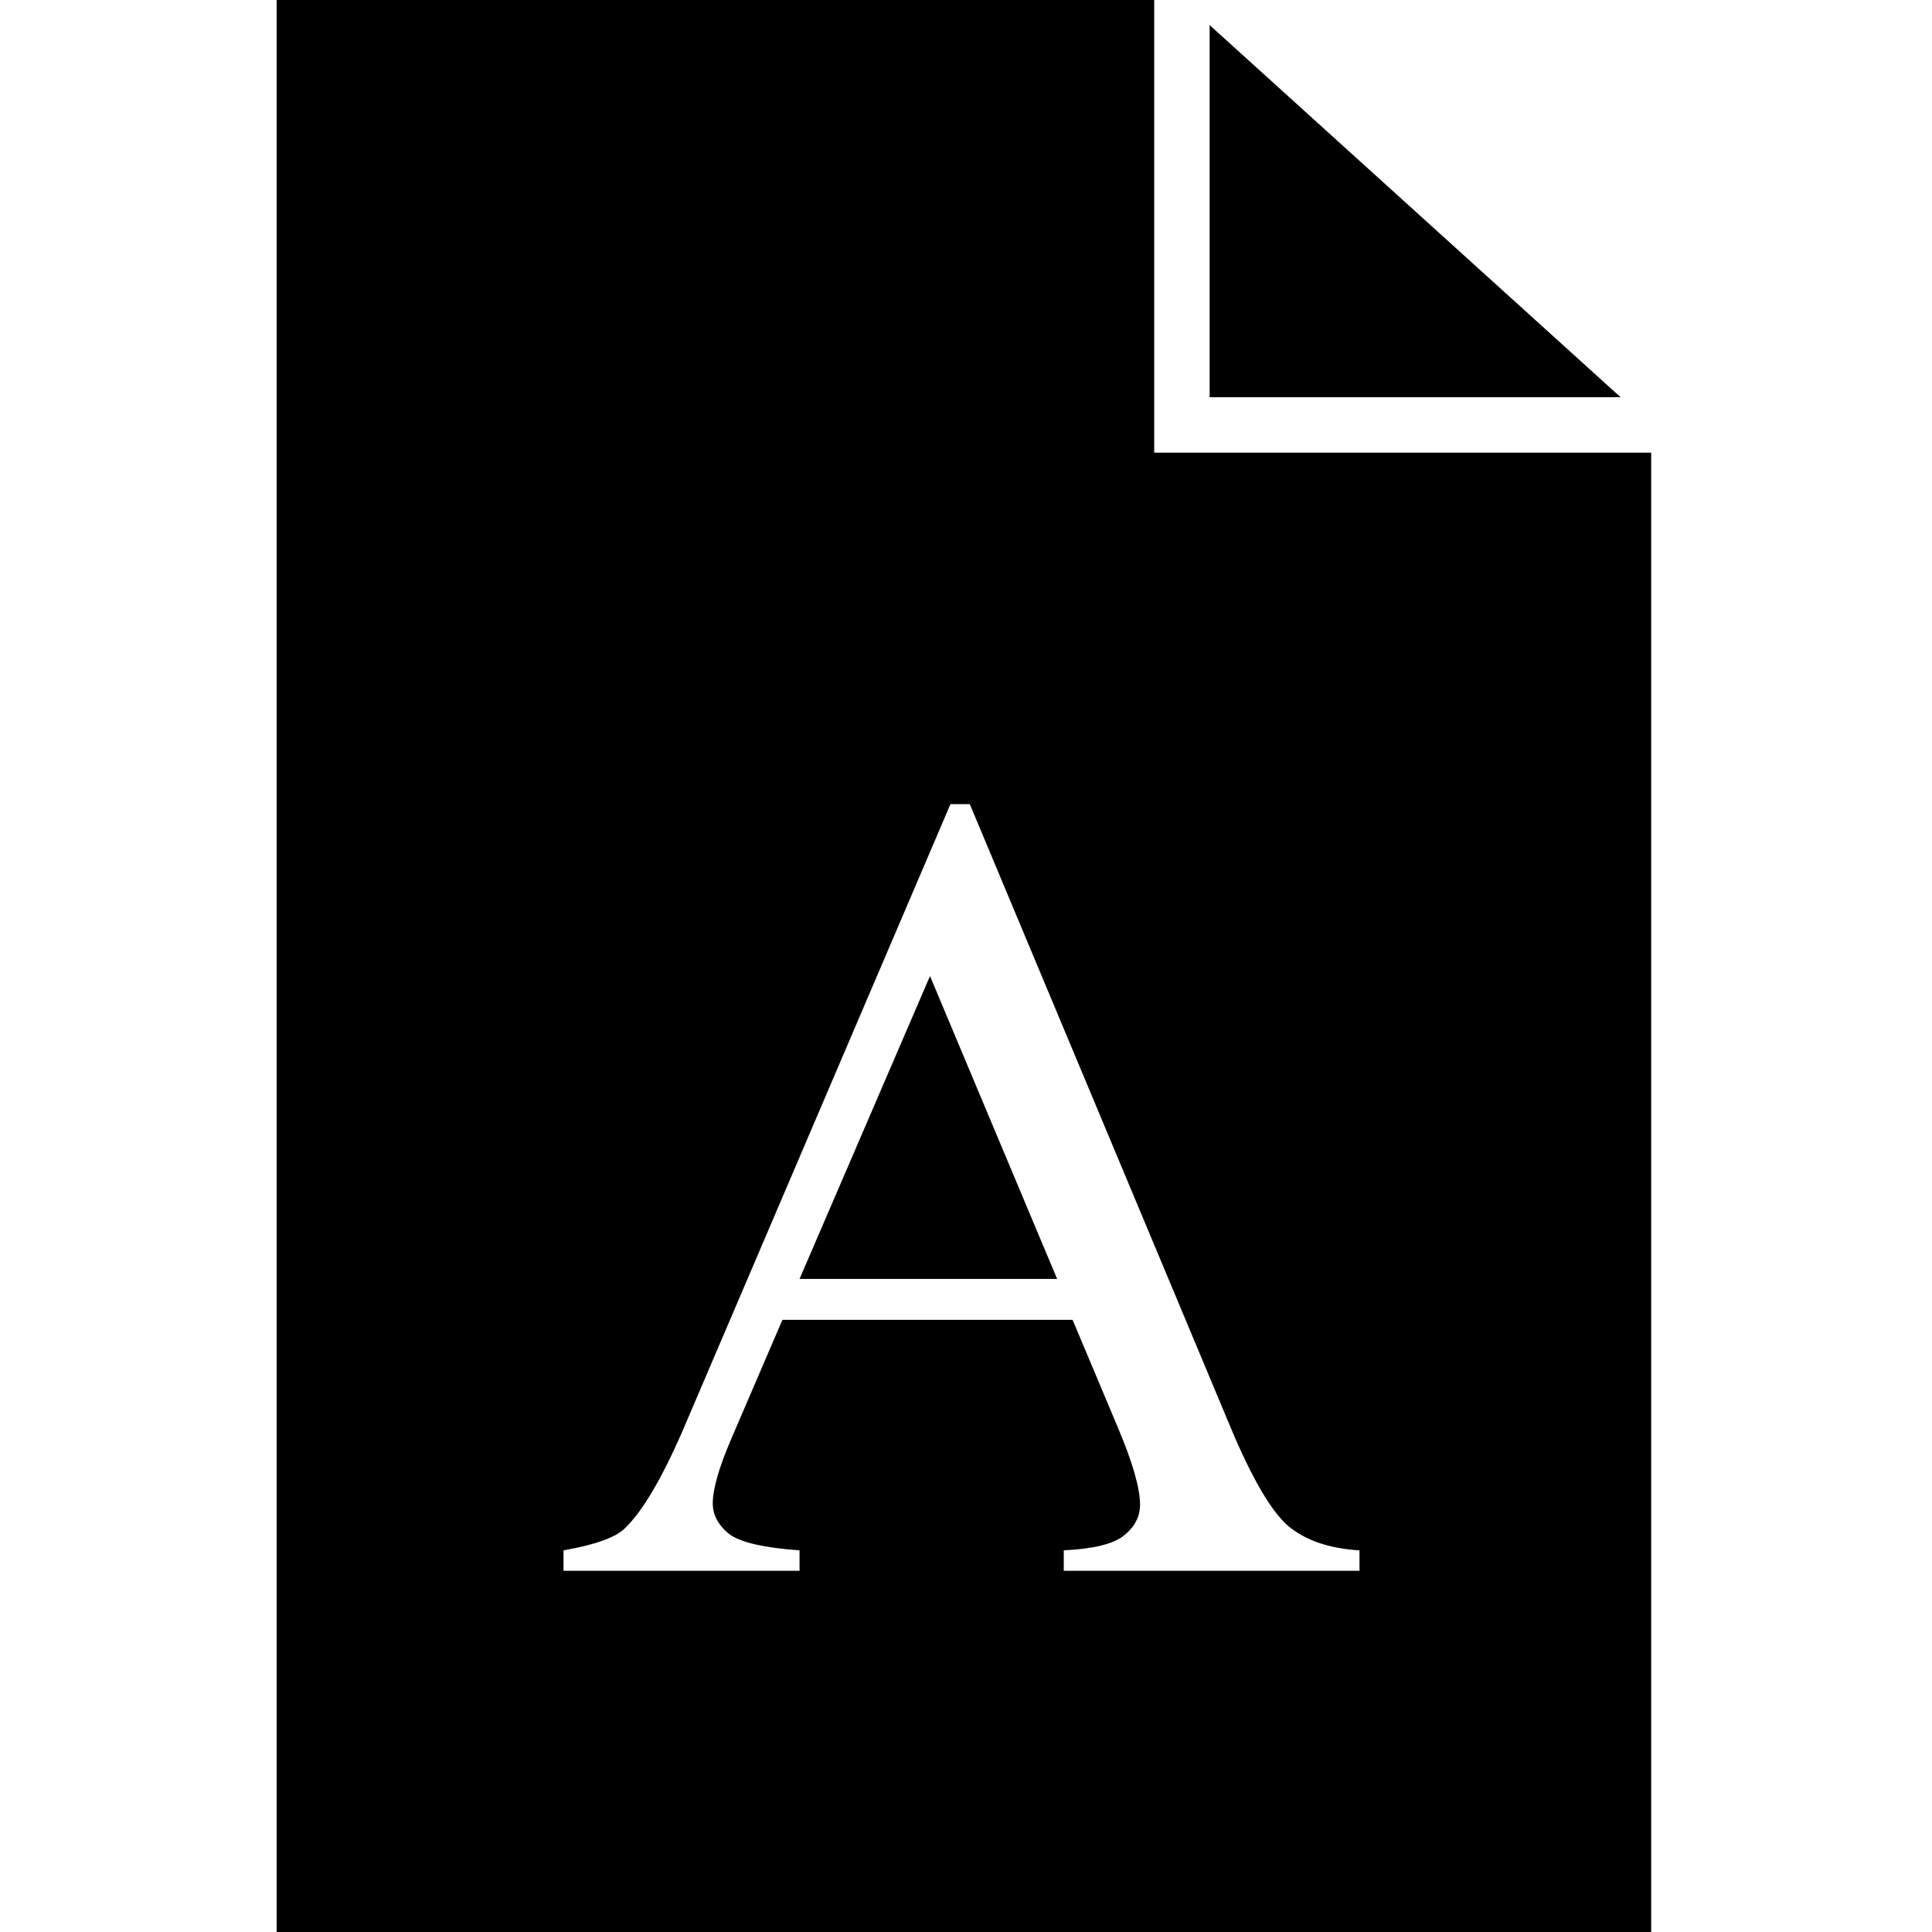 <?xml version="1.0" encoding="UTF-8" standalone="no"?>
<svg
   xmlns:dc="http://purl.org/dc/elements/1.1/"
   xmlns:cc="http://creativecommons.org/ns#"
   xmlns:rdf="http://www.w3.org/1999/02/22-rdf-syntax-ns#"
   xmlns:svg="http://www.w3.org/2000/svg"
   xmlns="http://www.w3.org/2000/svg"
   xmlns:sodipodi="http://sodipodi.sourceforge.net/DTD/sodipodi-0.dtd"
   xmlns:inkscape="http://www.inkscape.org/namespaces/inkscape"
   id="worksheet"
   width="100%"
   height="100%"
   viewBox="0 0 16 16"
   xml:space="preserve">
   <defs
     id="defs43" /><sodipodi:namedview
     pagecolor="#ffffff"
     bordercolor="#666666"
     borderopacity="1"
     objecttolerance="10"
     gridtolerance="10"
     guidetolerance="10"
     inkscape:pageopacity="0"
     inkscape:pageshadow="2"
     inkscape:window-width="1440"
     inkscape:window-height="794"
     id="namedview41"
     showgrid="false"
     inkscape:zoom="7.0648238"
     inkscape:cx="17.766258"
     inkscape:cy="-9.8579997"
     inkscape:window-x="0"
     inkscape:window-y="1"
     inkscape:window-maximized="0"
     inkscape:current-layer="worksheet" /><g
     id="g3"
     transform="matrix(-0.03,0,0,0.03,16,3.396328e-7)"
     fill="currentColor"><g
       id="g5"><path
         d="m 77.52,0 0,534.479 379.439,0 0,-409.529 -137.189,0 L 319.77,0 77.52,0 Z m 186,221.984 5.342,0 72.021,172.119 c 5.798,13.835 11.037,22.839 15.717,27.01 4.781,4.069 11.393,6.357 19.836,6.865 l 0,5.646 -81.635,0 0,-5.646 c 8.24,-0.407 13.785,-1.779 16.633,-4.119 2.95,-2.34 4.424,-5.188 4.424,-8.545 0,-4.476 -2.034,-11.547 -6.104,-21.211 l -12.512,-29.754 -80.109,0 -14.037,32.654 c -3.459,8.036 -5.188,14.039 -5.188,18.006 0,3.153 1.474,5.949 4.424,8.391 3.052,2.34 9.562,3.866 19.531,4.578 l 0,5.646 -65.154,0 0,-5.646 c 8.647,-1.526 14.242,-3.51 16.785,-5.951 5.188,-4.883 10.935,-14.8 17.242,-29.754 l 72.783,-170.289 z m -5.645,47.455 -36.012,83.619 71.105,0 -35.094,-83.619 z"
         transform="matrix(-1,0,0,1,534.479,0)"
         id="path7"
         inkscape:connector-curvature="0" /><polygon
         points="85.968,109.649 199.409,109.649 199.409,6.928 "
         id="polygon9" /></g></g><g
     id="g11"
     transform="translate(0,-518.479)" /><g
     id="g13"
     transform="translate(0,-518.479)" /><g
     id="g15"
     transform="translate(0,-518.479)" /><g
     id="g17"
     transform="translate(0,-518.479)" /><g
     id="g19"
     transform="translate(0,-518.479)" /><g
     id="g21"
     transform="translate(0,-518.479)" /><g
     id="g23"
     transform="translate(0,-518.479)" /><g
     id="g25"
     transform="translate(0,-518.479)" /><g
     id="g27"
     transform="translate(0,-518.479)" /><g
     id="g29"
     transform="translate(0,-518.479)" /><g
     id="g31"
     transform="translate(0,-518.479)" /><g
     id="g33"
     transform="translate(0,-518.479)" /><g
     id="g35"
     transform="translate(0,-518.479)" /><g
     id="g37"
     transform="translate(0,-518.479)" /><g
     id="g39"
     transform="translate(0,-518.479)" /></svg>
